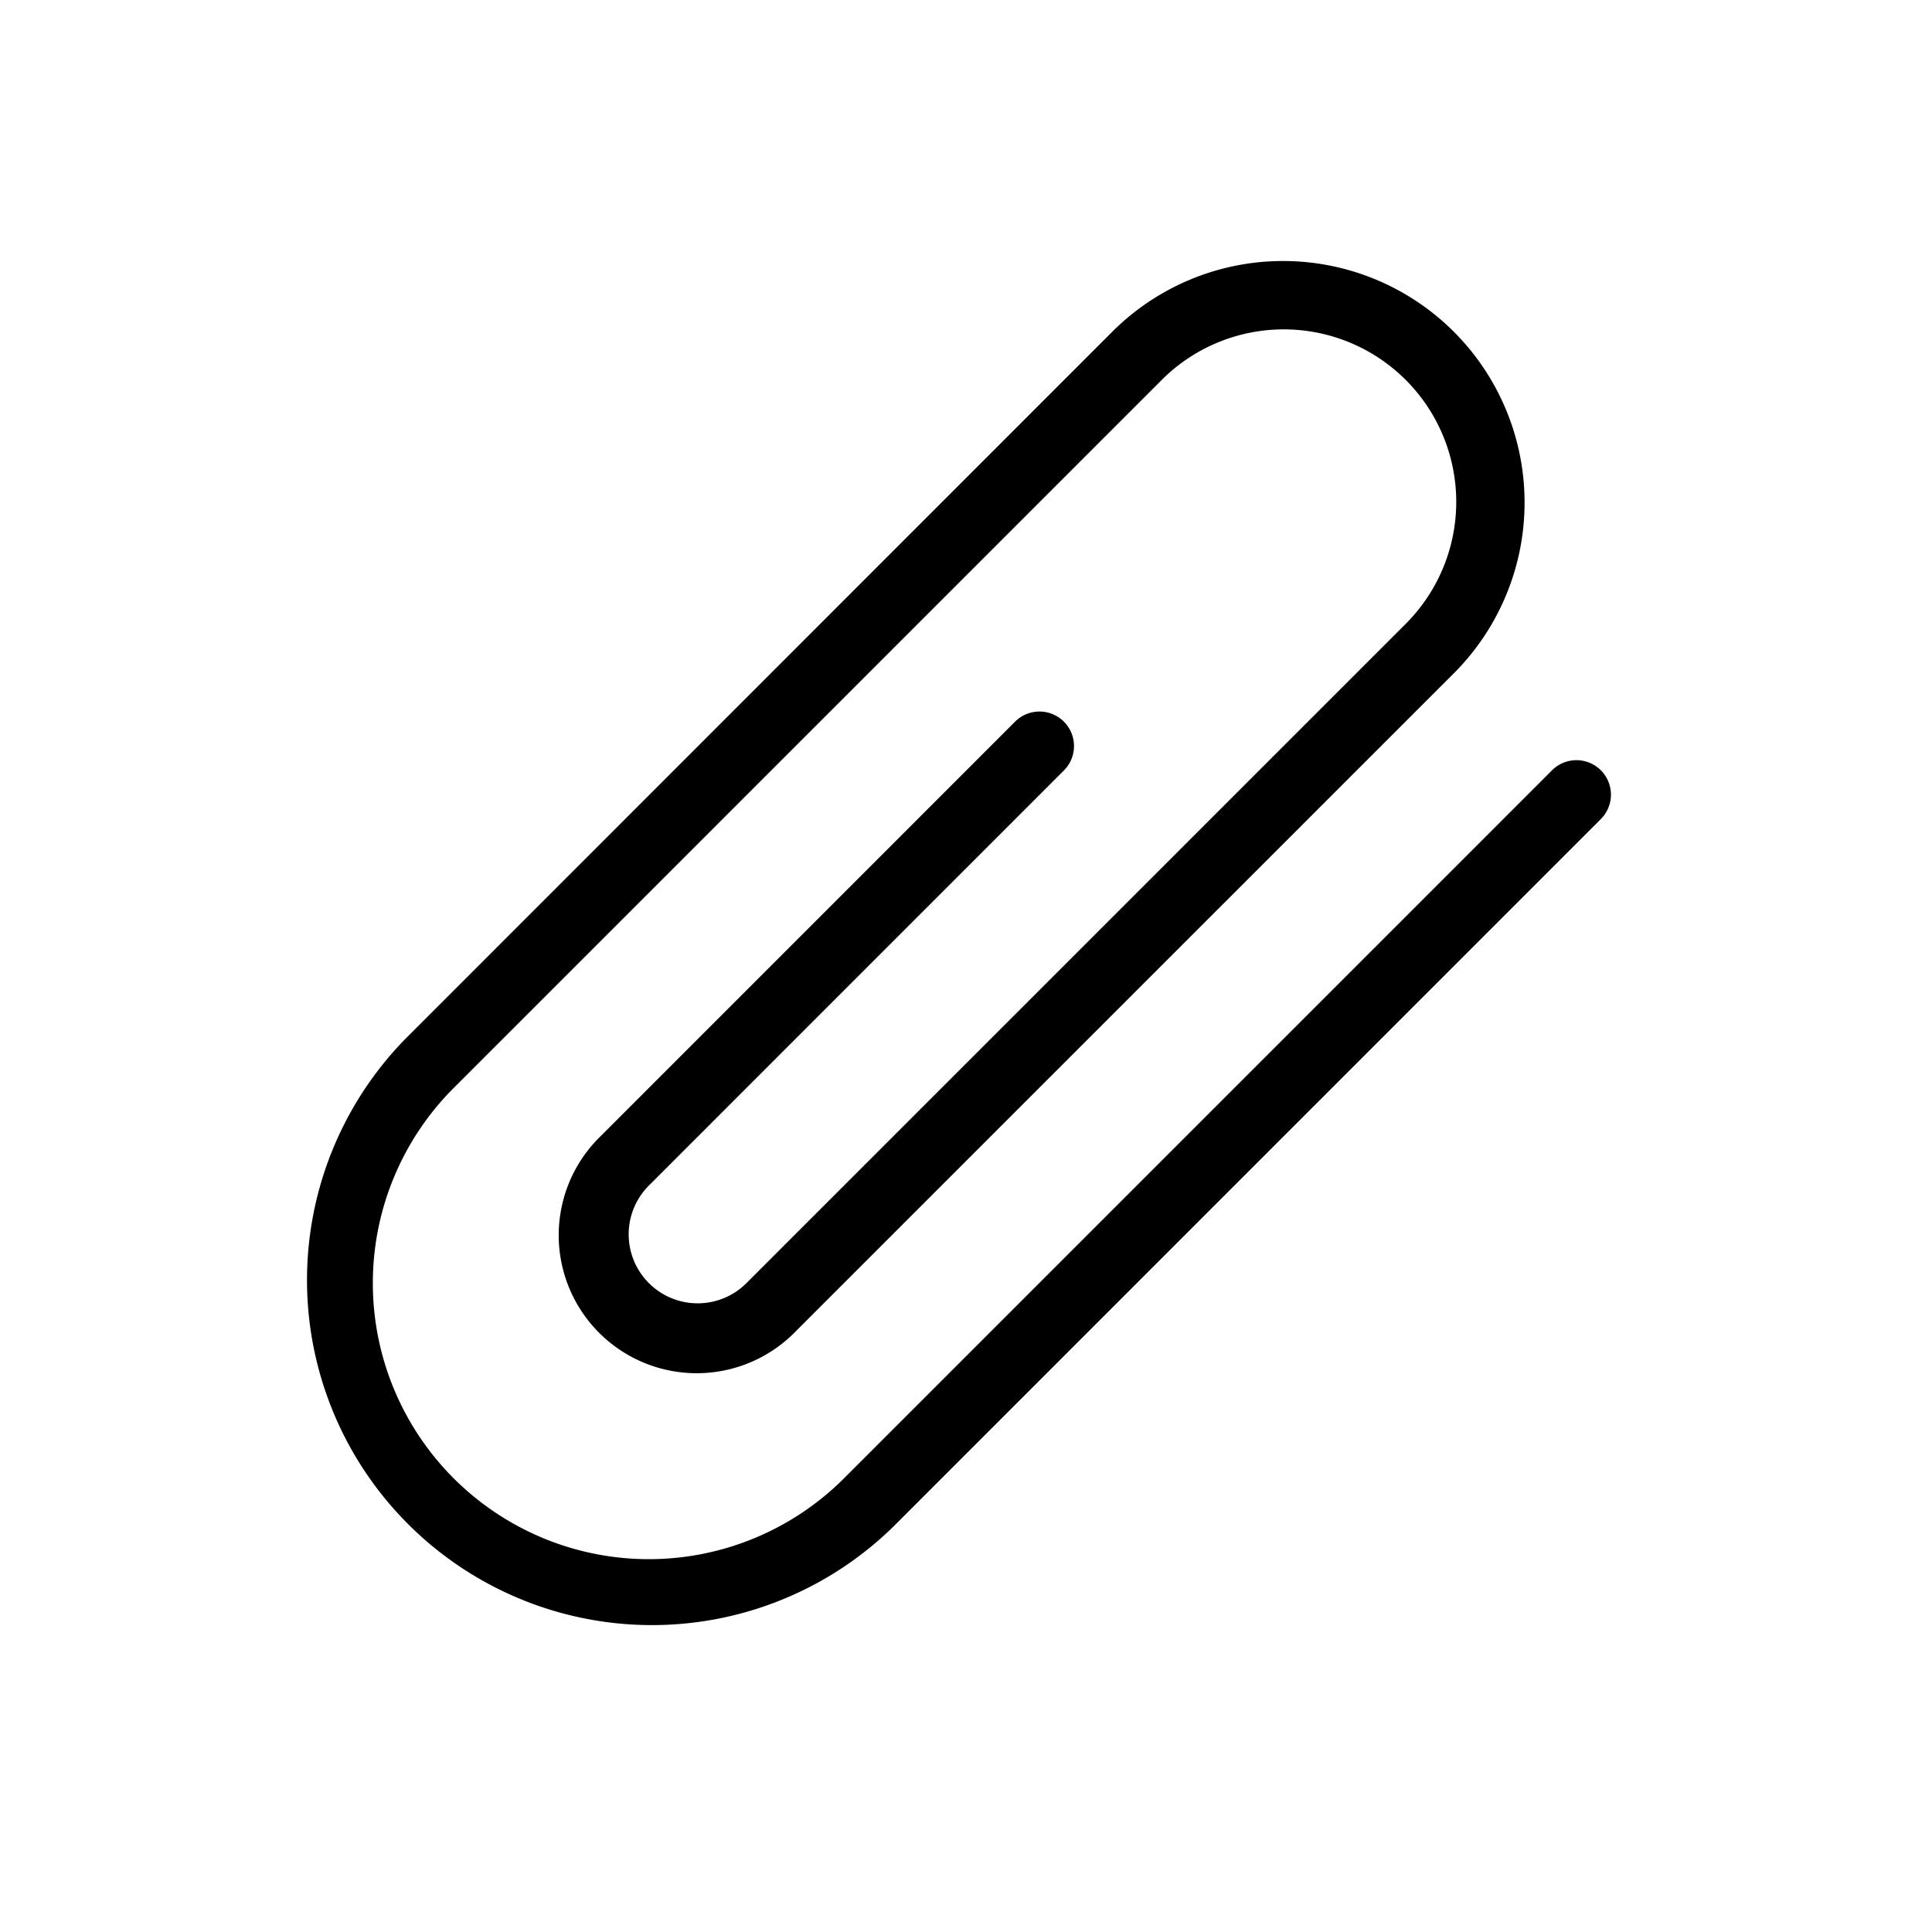 <?xml version="1.0" standalone="no"?><!DOCTYPE svg PUBLIC "-//W3C//DTD SVG 1.1//EN" "http://www.w3.org/Graphics/SVG/1.1/DTD/svg11.dtd"><svg class="icon" width="200px" height="200.00px" viewBox="0 0 1024 1024" version="1.1" xmlns="http://www.w3.org/2000/svg"><path d="M822.382 408.503a18.286 18.286 0 1 1 25.856 25.856L473.234 809.399a182.857 182.857 0 0 1-258.56-258.597L589.531 175.835a128 128 0 0 1 181.029 181.029l-348.672 348.635a73.143 73.143 0 1 1-103.424-103.424l219.538-219.575a18.286 18.286 0 1 1 25.893 25.856L344.357 627.931a36.571 36.571 0 1 0 51.712 51.712l348.672-348.672a91.429 91.429 0 1 0-129.317-129.28L240.457 576.658a146.286 146.286 0 1 0 206.885 206.885L822.382 408.503z" /></svg>